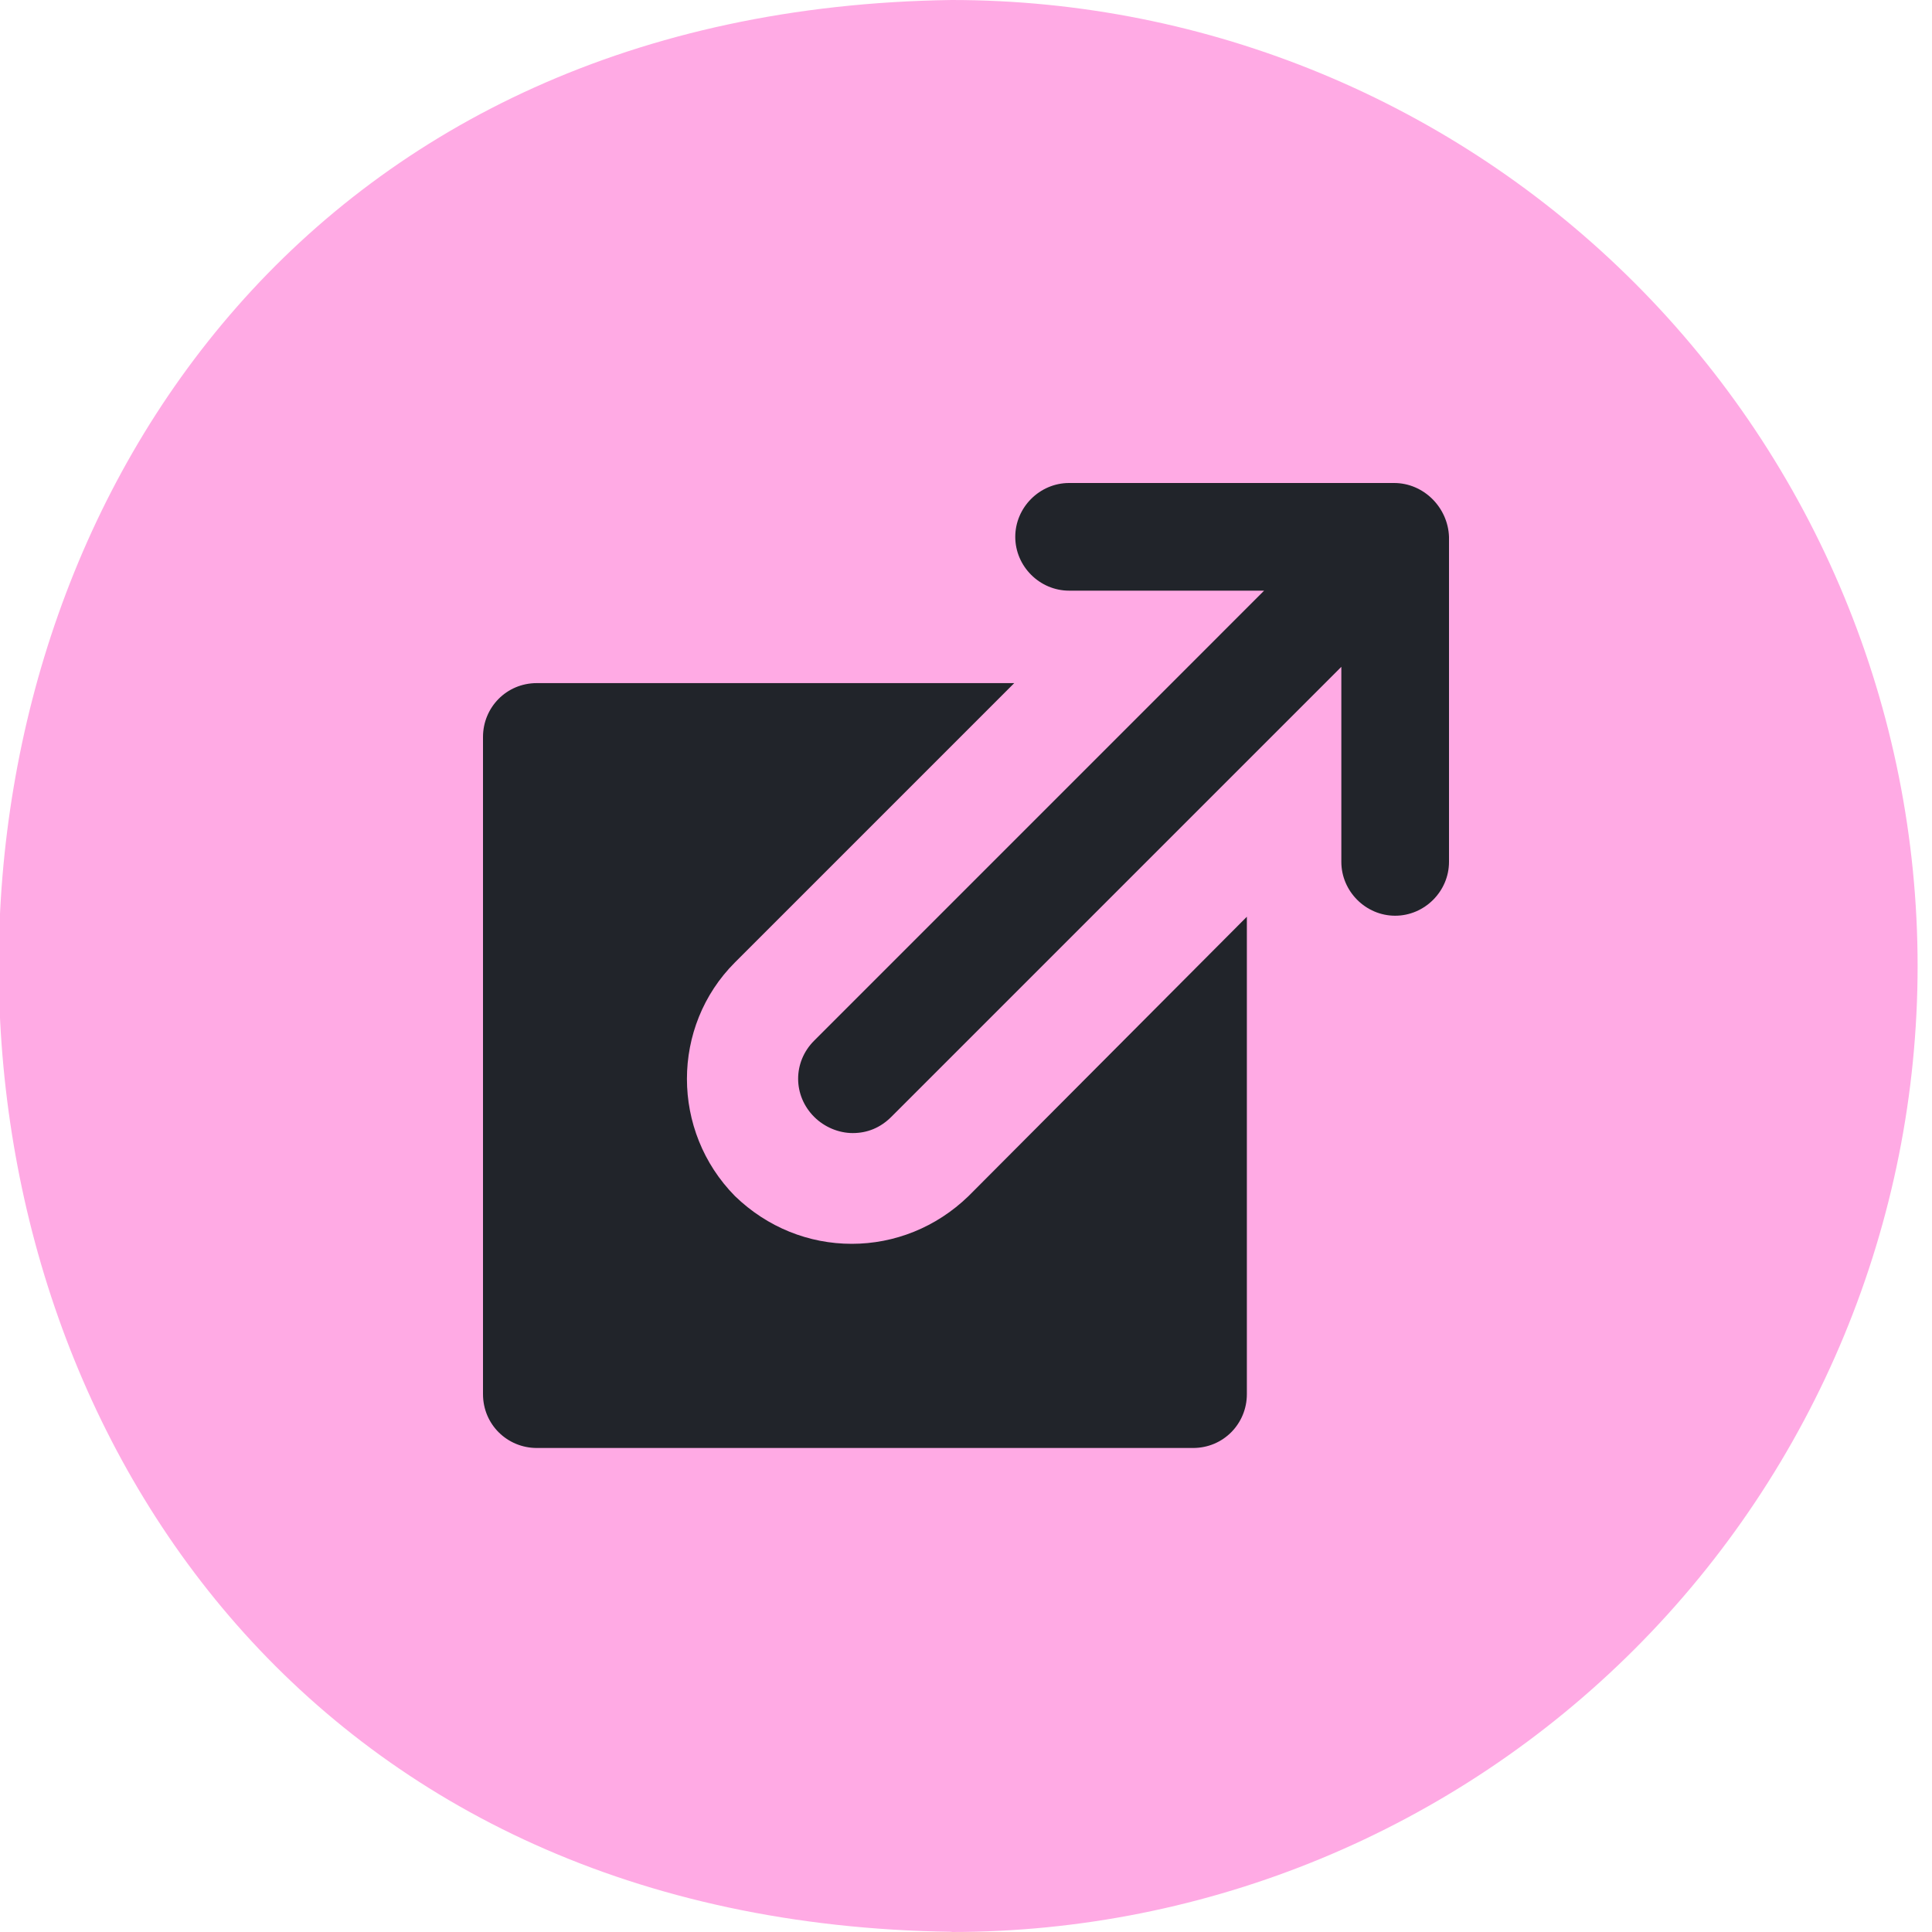 <svg width="40" height="40" viewBox="0 0 40 40" fill="none" xmlns="http://www.w3.org/2000/svg">
<g clip-path="url(#clip0_517_183)">
<path d="M19.702 40C25.006 40 30.093 37.893 33.844 34.142C37.594 30.391 39.702 25.304 39.702 20C39.702 14.696 37.594 9.609 33.844 5.858C30.093 2.107 25.006 0 19.702 0C-6.602 0.363 -6.602 39.633 19.702 39.996V40Z" fill="#FFAAE4"/>
<path d="M17.634 25.752C16.751 25.752 15.889 25.415 15.216 24.763C13.891 23.418 13.891 21.251 15.216 19.926L20.999 14.143H11.115C10.484 14.143 10 14.648 10 15.258V28.864C10 29.495 10.505 29.979 11.115 29.979H24.7C25.331 29.979 25.815 29.474 25.815 28.864V18.98L20.053 24.763C19.38 25.415 18.517 25.752 17.634 25.752Z" fill="#21242A"/>
<path d="M28.864 10H22.135C21.525 10 21.02 10.505 21.02 11.115C21.02 11.725 21.525 12.229 22.135 12.229H26.172L16.856 21.546C16.414 21.987 16.414 22.681 16.856 23.123C17.066 23.333 17.361 23.459 17.655 23.459C17.95 23.459 18.223 23.354 18.454 23.123L27.771 13.806V17.844C27.771 18.454 28.276 18.959 28.885 18.959C29.495 18.959 30 18.454 30 17.844V11.115C29.979 10.505 29.474 10 28.864 10Z" fill="#21242A"/>
</g>
<defs>
<clipPath id="clip0_517_183">
<rect width="40" height="40" fill="white"/>
</clipPath>
</defs>
</svg>

